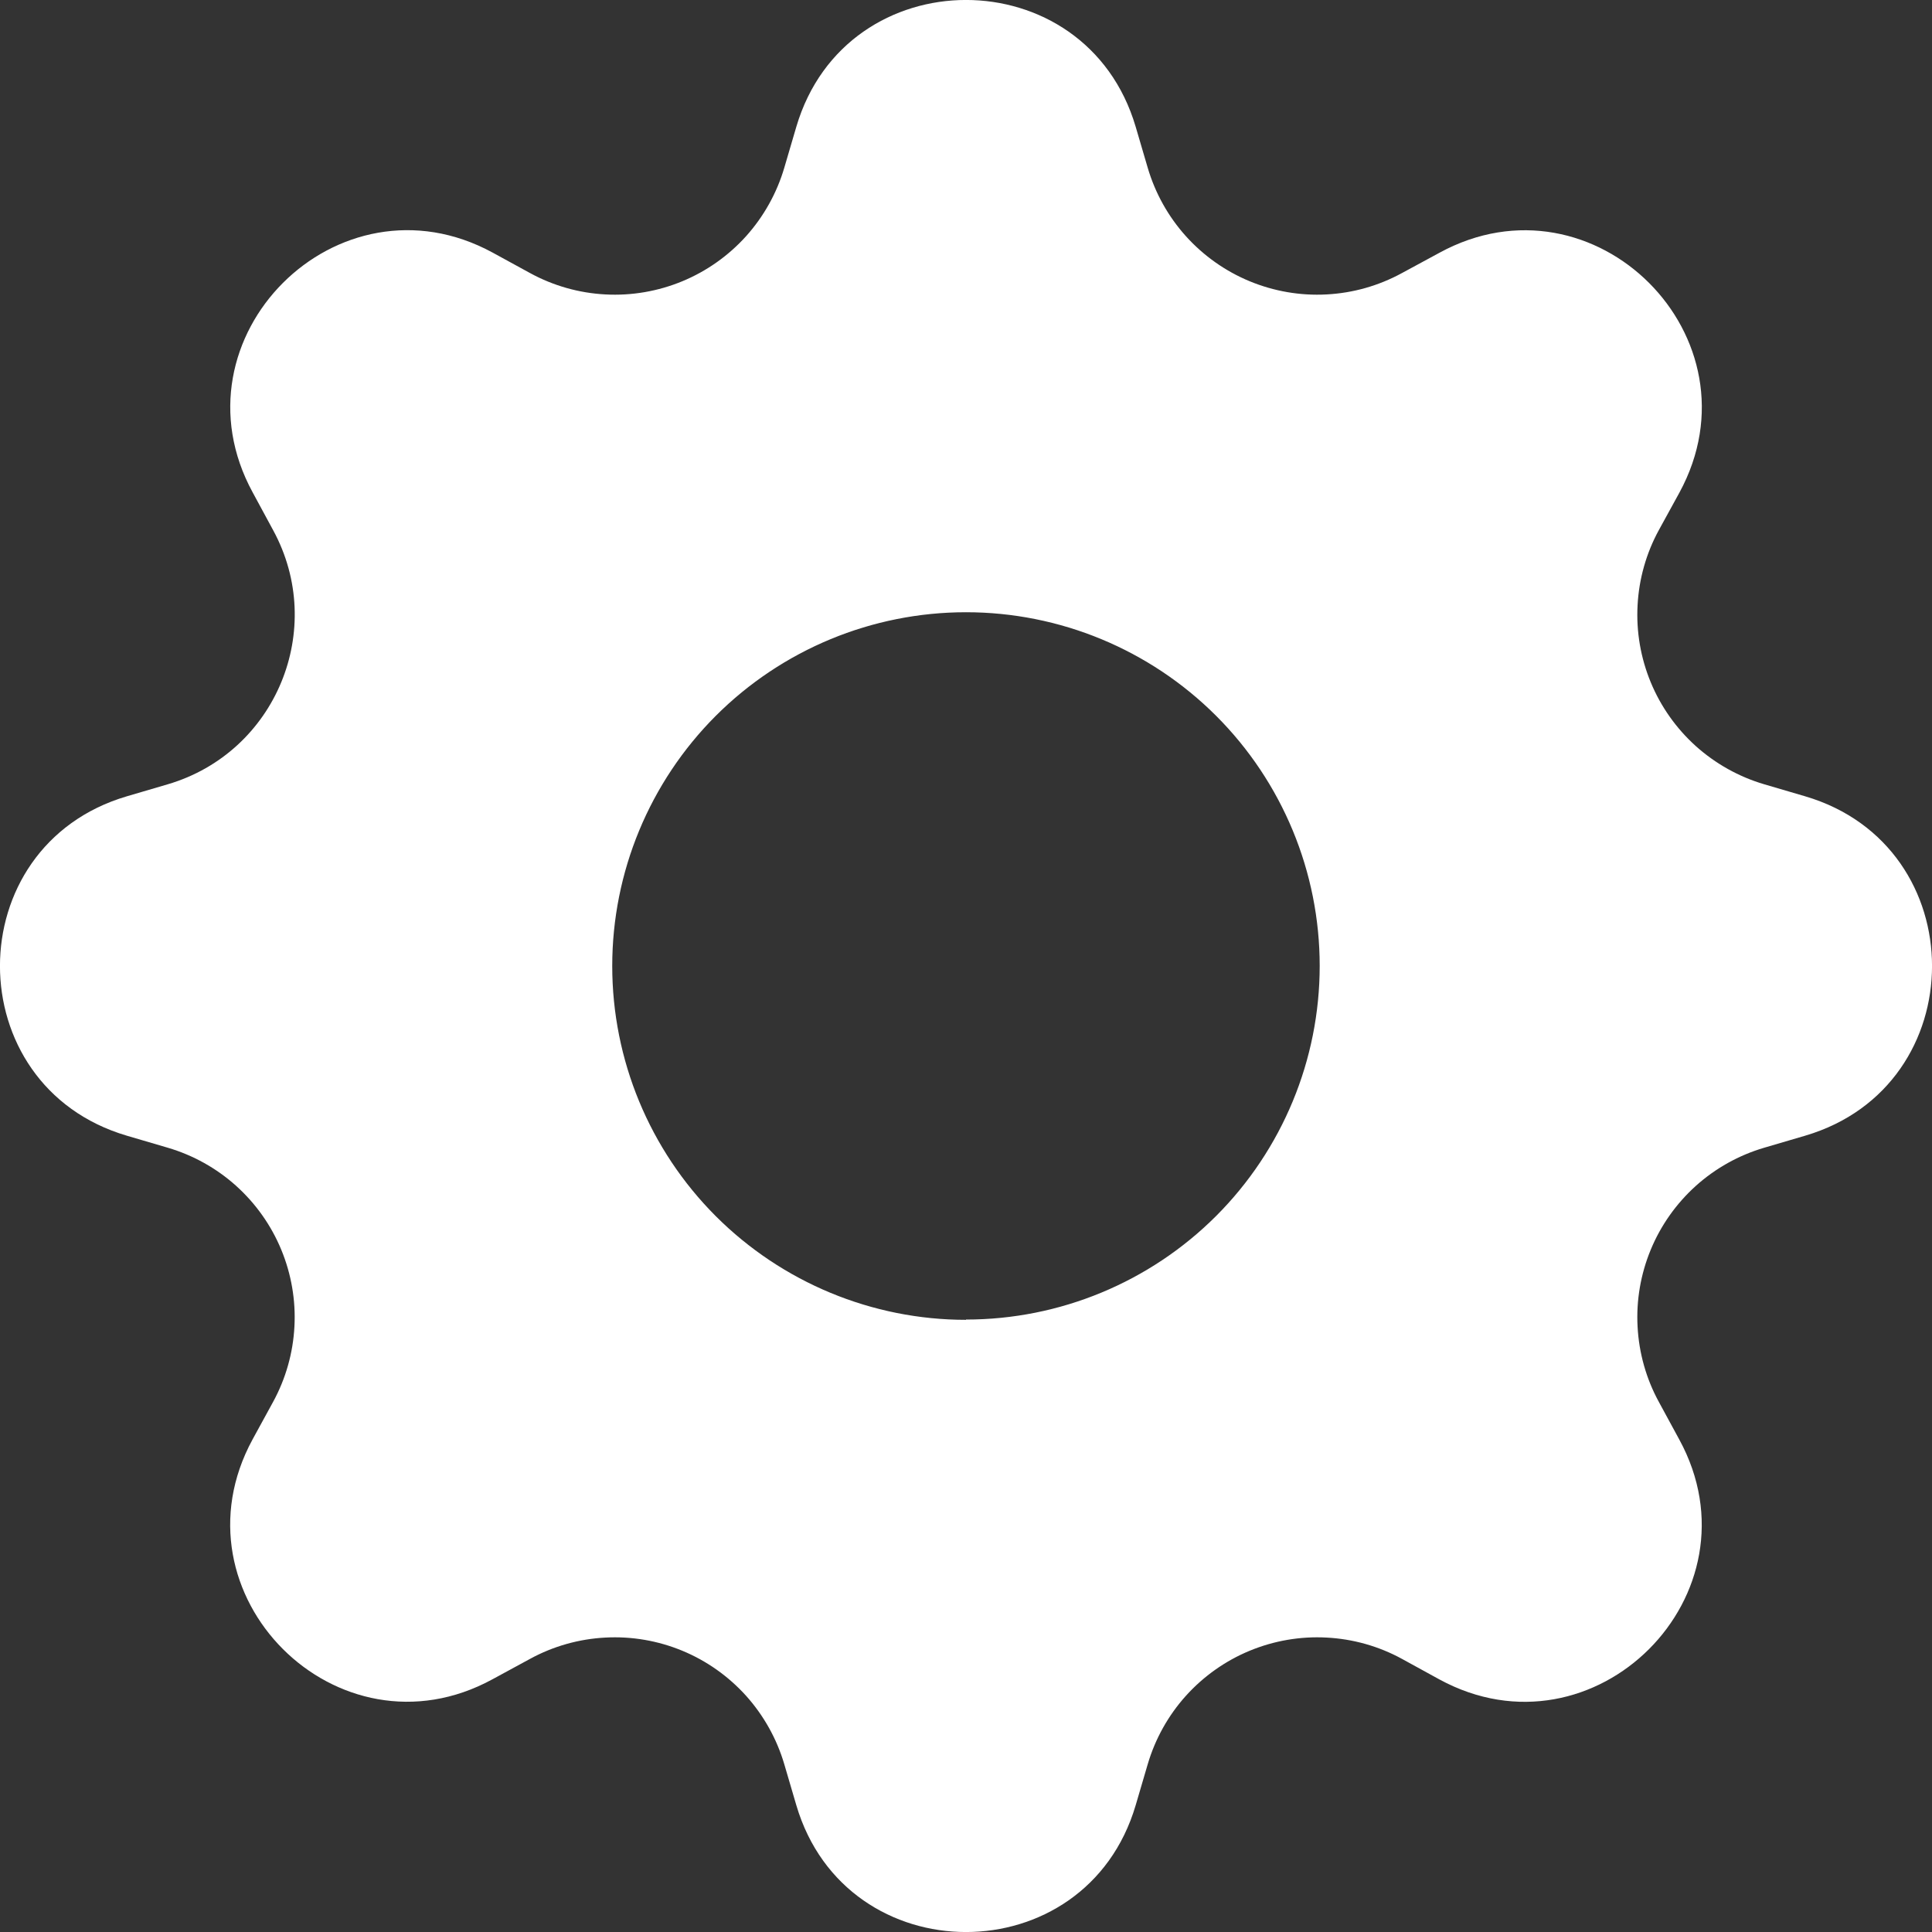 <svg width="28" height="28" viewBox="0 0 28 28" fill="none" xmlns="http://www.w3.org/2000/svg">
<rect x="0" y="0" width="28" height="28" fill="#333333" stroke="none"/>
<path d="M16.459 1.837C15.736 -0.613 12.264 -0.613 11.541 1.837L11.366 2.433C11.258 2.799 11.069 3.137 10.814 3.422C10.558 3.706 10.242 3.93 9.889 4.076C9.536 4.222 9.154 4.288 8.772 4.267C8.391 4.247 8.018 4.141 7.683 3.958L7.14 3.661C4.895 2.439 2.439 4.895 3.663 7.138L3.958 7.683C4.739 9.117 3.999 10.904 2.433 11.366L1.837 11.541C-0.613 12.264 -0.613 15.736 1.837 16.459L2.433 16.634C2.799 16.742 3.137 16.93 3.422 17.186C3.706 17.442 3.93 17.758 4.076 18.111C4.222 18.464 4.288 18.846 4.267 19.227C4.247 19.609 4.141 19.982 3.958 20.317L3.661 20.86C2.439 23.105 4.895 25.561 7.138 24.337L7.683 24.041C8.018 23.858 8.391 23.753 8.772 23.733C9.154 23.712 9.536 23.778 9.889 23.924C10.242 24.07 10.558 24.294 10.814 24.578C11.069 24.863 11.258 25.201 11.366 25.567L11.541 26.163C12.264 28.613 15.736 28.613 16.459 26.163L16.634 25.567C16.742 25.201 16.93 24.863 17.186 24.578C17.442 24.294 17.758 24.07 18.111 23.924C18.464 23.778 18.846 23.712 19.227 23.733C19.609 23.753 19.982 23.858 20.317 24.041L20.86 24.339C23.105 25.561 25.561 23.105 24.337 20.862L24.041 20.317C23.858 19.982 23.753 19.609 23.733 19.227C23.712 18.846 23.778 18.464 23.924 18.111C24.07 17.758 24.294 17.442 24.578 17.186C24.863 16.93 25.201 16.742 25.567 16.634L26.163 16.459C28.613 15.736 28.613 12.264 26.163 11.541L25.567 11.366C25.201 11.258 24.863 11.069 24.578 10.814C24.294 10.558 24.07 10.242 23.924 9.889C23.778 9.536 23.712 9.154 23.733 8.772C23.753 8.391 23.858 8.018 24.041 7.683L24.339 7.14C25.561 4.895 23.105 2.439 20.862 3.663L20.317 3.958C19.982 4.141 19.609 4.247 19.227 4.267C18.846 4.288 18.464 4.222 18.111 4.076C17.758 3.93 17.442 3.706 17.186 3.422C16.93 3.137 16.742 2.799 16.634 2.433L16.459 1.837ZM14 19.128C12.64 19.128 11.336 18.587 10.374 17.626C9.413 16.664 8.873 15.36 8.873 14C8.873 12.64 9.413 11.336 10.374 10.374C11.336 9.413 12.64 8.873 14 8.873C15.359 8.873 16.663 9.413 17.625 10.374C18.586 11.335 19.126 12.639 19.126 13.998C19.126 15.358 18.586 16.661 17.625 17.623C16.663 18.584 15.359 19.124 14 19.124V19.128Z" fill="white"/>
</svg>
